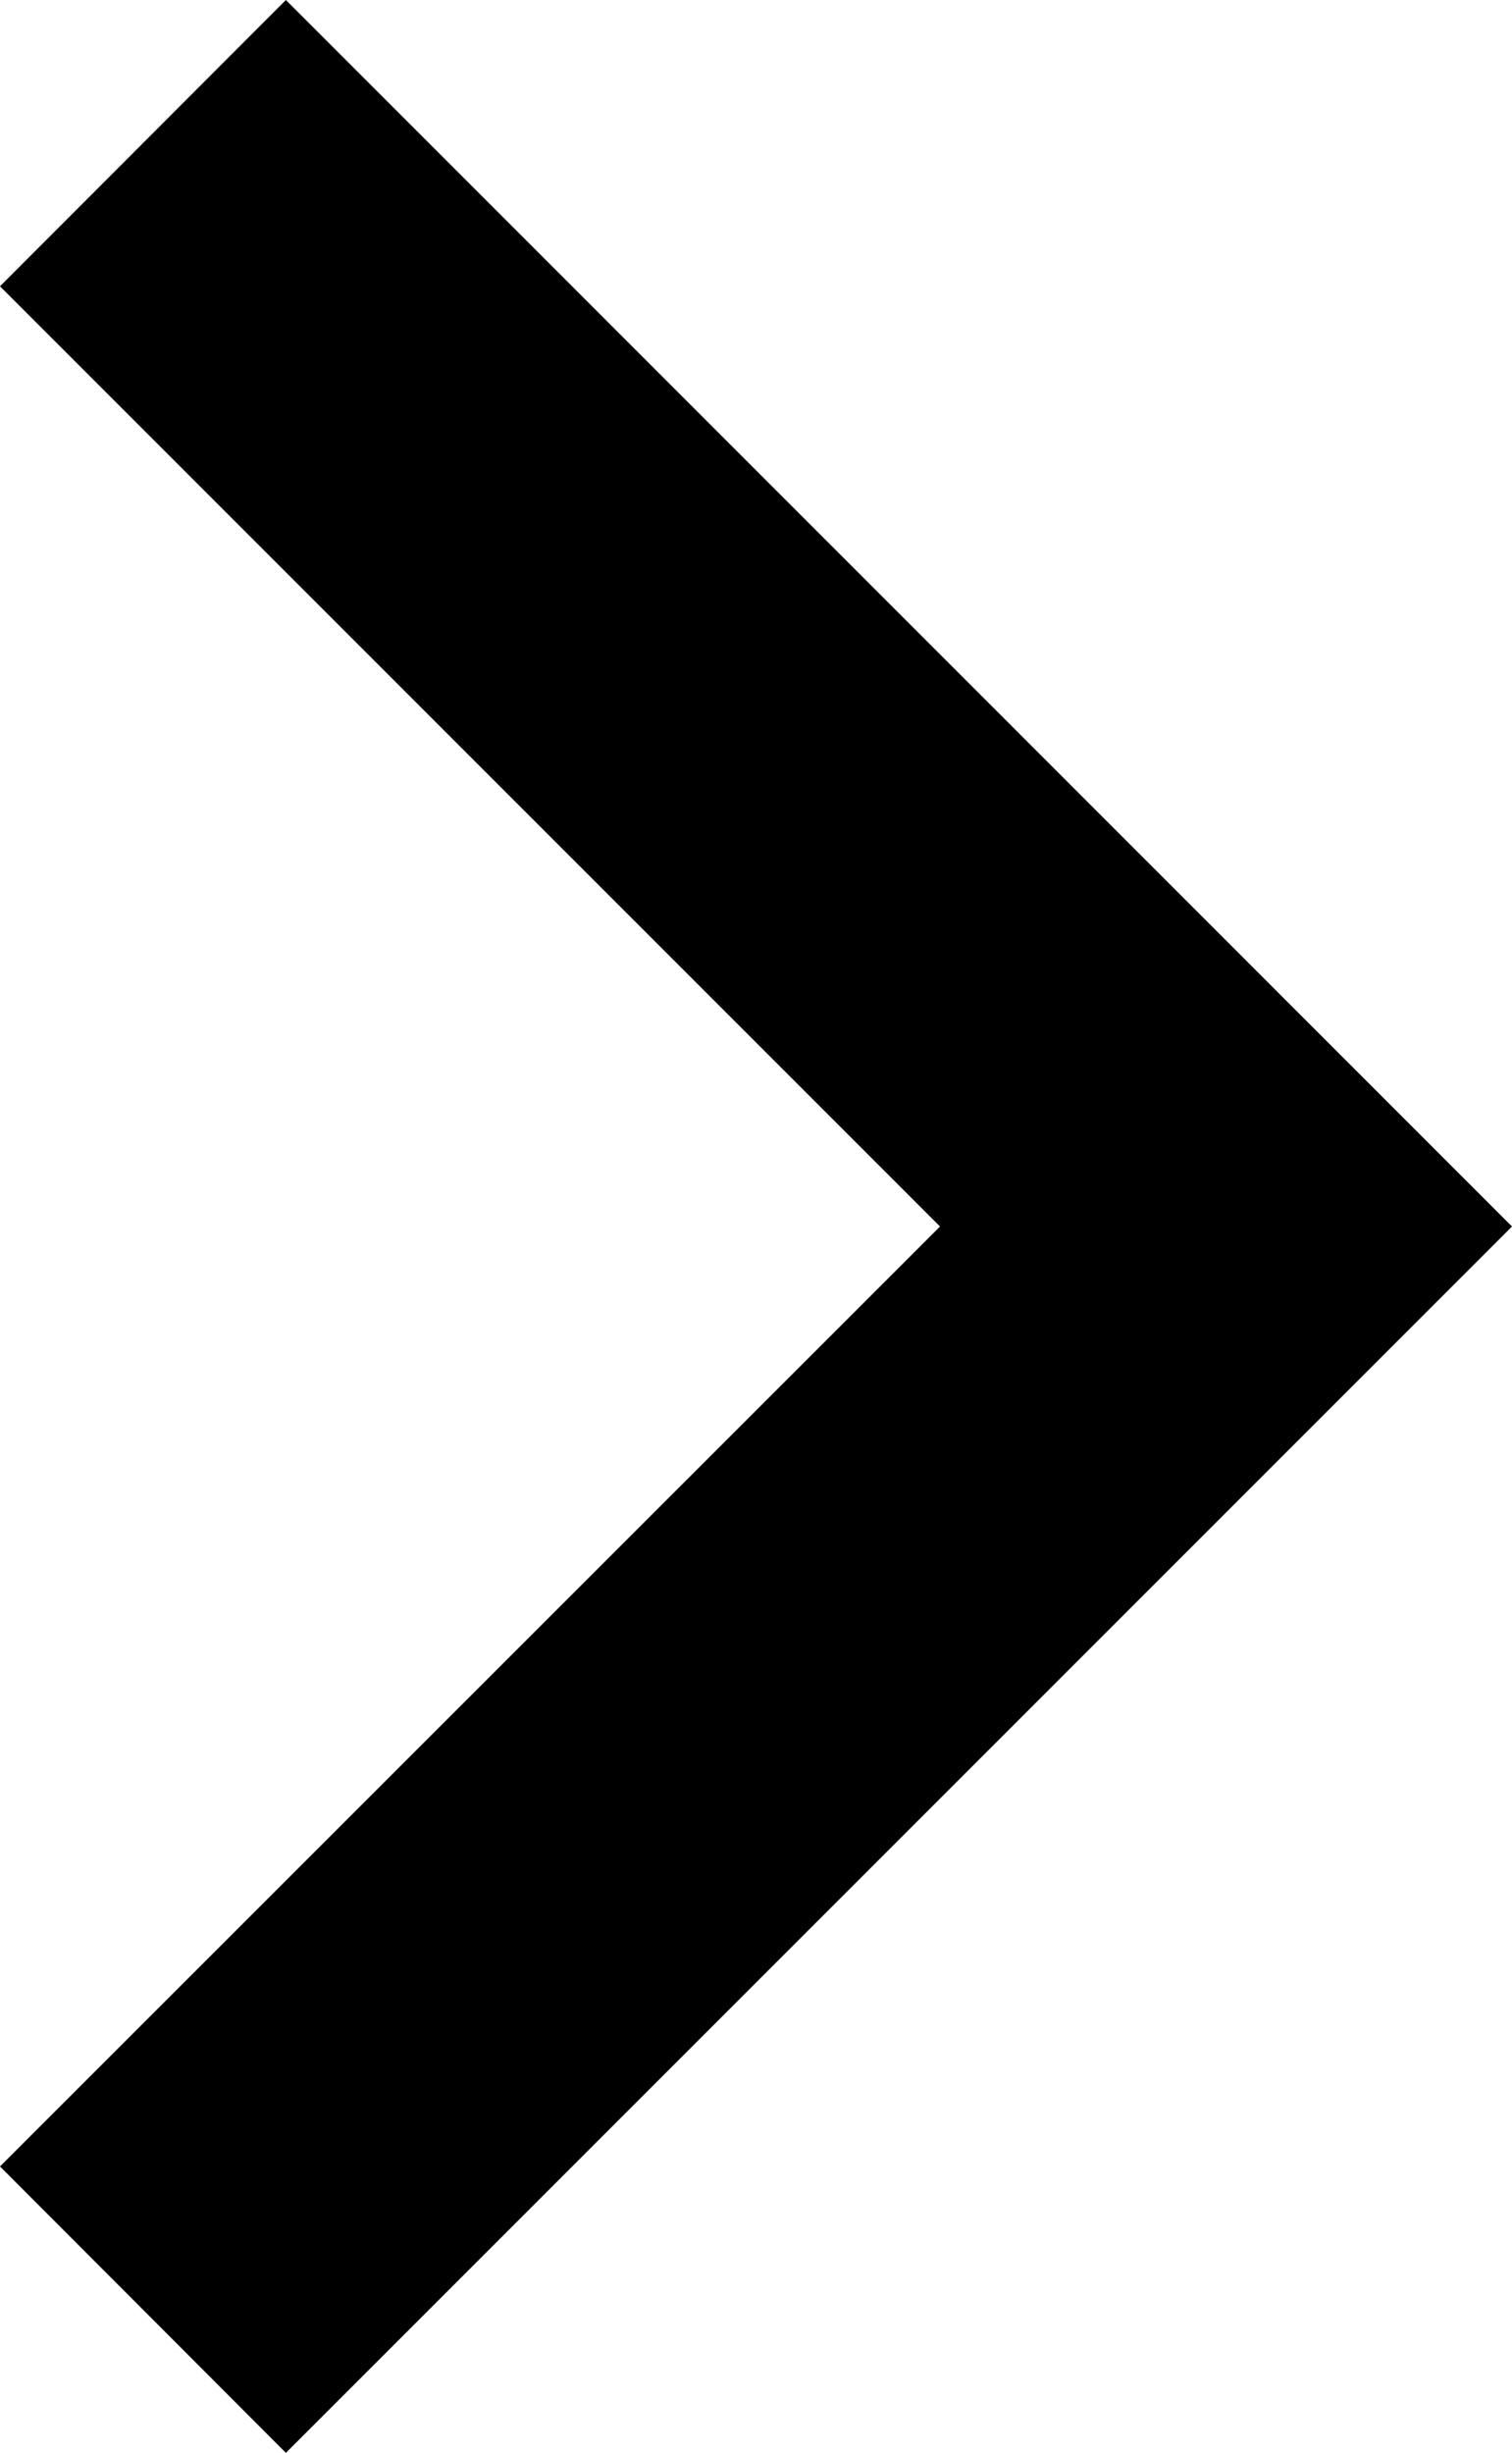 <svg xmlns="http://www.w3.org/2000/svg" width="9.773" height="15.851" viewBox="0 0 9.773 15.851">
  <g id="noun_Arrow_2094743" transform="translate(-19.17)">
    <path id="Path_48717" data-name="Path 48717" d="M21.018,15.851l7.925-7.925L21.018,0,19.17,1.85l6.076,6.076L19.17,14Z"/>
  </g>
</svg>
